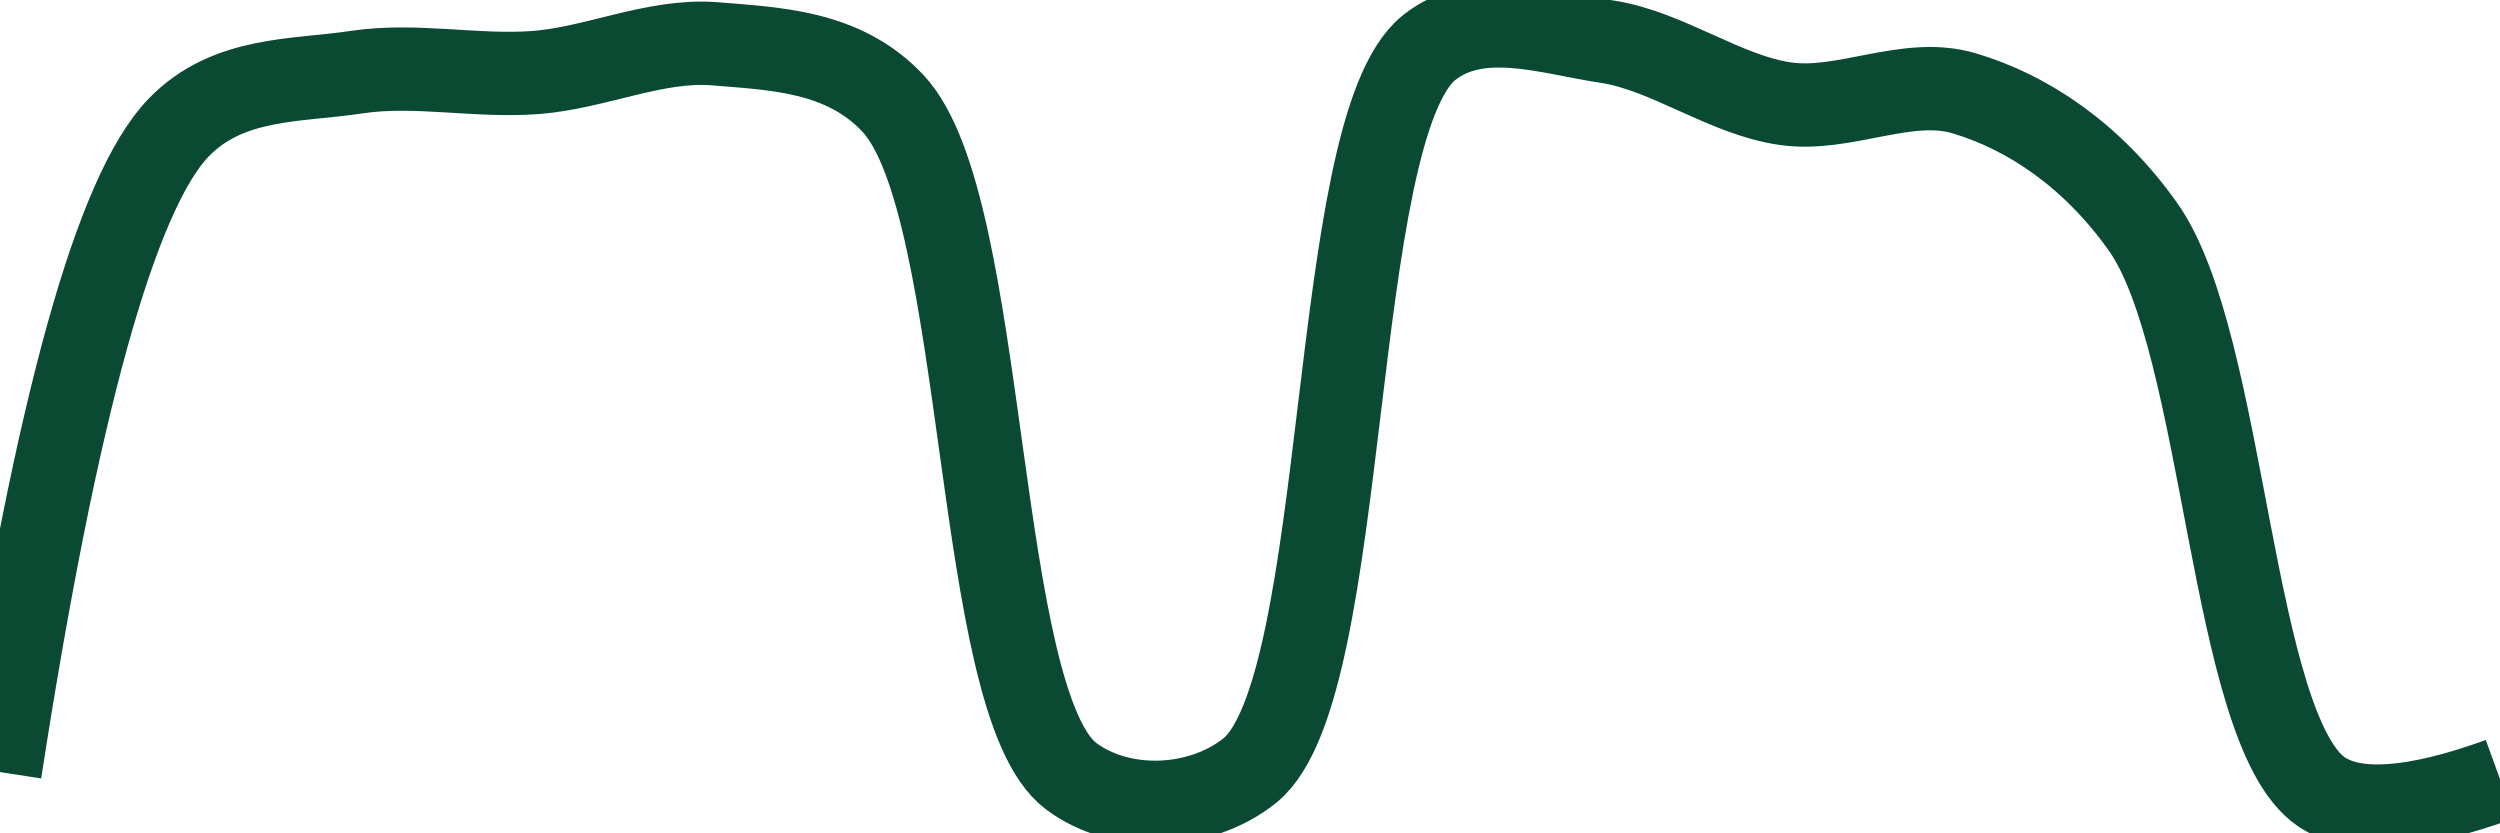 <svg class="main-svg" xmlns="http://www.w3.org/2000/svg" xmlns:xlink="http://www.w3.org/1999/xlink" width="60" height="20" style="" viewBox="0 0 60 20"><rect x="0" y="0" width="60" height="20" style="fill: rgb(0, 0, 0); fill-opacity: 0;"/><defs id="defs-7cd700"><g class="clips"><clipPath id="clip7cd700xyplot" class="plotclip"><rect width="60" height="20"/></clipPath><clipPath class="axesclip" id="clip7cd700x"><rect x="0" y="0" width="60" height="20"/></clipPath><clipPath class="axesclip" id="clip7cd700y"><rect x="0" y="0" width="60" height="20"/></clipPath><clipPath class="axesclip" id="clip7cd700xy"><rect x="0" y="0" width="60" height="20"/></clipPath></g><g class="gradients"/><g class="patterns"/></defs><g class="bglayer"><rect class="bg" x="0" y="0" width="60" height="20" style="fill: rgb(0, 0, 0); fill-opacity: 0; stroke-width: 0;"/></g><g class="layer-below"><g class="imagelayer"/><g class="shapelayer"/></g><g class="cartesianlayer"><g class="subplot xy"><g class="layer-subplot"><g class="shapelayer"/><g class="imagelayer"/></g><g class="minor-gridlayer"><g class="x"/><g class="y"/></g><g class="gridlayer"><g class="x"/><g class="y"/></g><g class="zerolinelayer"/><g class="layer-between"><g class="shapelayer"/><g class="imagelayer"/></g><path class="xlines-below"/><path class="ylines-below"/><g class="overlines-below"/><g class="xaxislayer-below"/><g class="yaxislayer-below"/><g class="overaxes-below"/><g class="overplot"><g class="xy" transform="" clip-path="url(#clip7cd700xyplot)"><g class="scatterlayer mlayer"><g class="trace scatter traceff6a3b" style="stroke-miterlimit: 2; opacity: 1;"><g class="fills"/><g class="errorbars"/><g class="lines"><path class="js-line" d="M0,18.53Q2.03,5.39 4.29,3.06C5.48,1.83 7.13,1.95 8.57,1.73C9.98,1.52 11.44,1.85 12.86,1.74C14.29,1.63 15.73,0.94 17.14,1.05C18.58,1.17 20.24,1.21 21.43,2.48C23.73,4.92 23.36,16.88 25.71,18.63C26.9,19.52 28.81,19.45 30,18.49C32.43,16.52 31.86,3.12 34.29,1.15C35.48,0.19 37.16,0.79 38.57,1C40.02,1.22 41.41,2.29 42.86,2.49C44.27,2.69 45.78,1.83 47.14,2.24C48.66,2.69 50.21,3.72 51.43,5.44C53.42,8.24 53.53,17.51 55.71,19Q56.91,19.82 60,18.7" style="vector-effect: none; fill: none; stroke: rgb(10, 74, 51); stroke-opacity: 1; stroke-width: 2px; opacity: 1;"/></g><g class="points"/><g class="text"/></g></g></g></g><path class="xlines-above crisp" d="M0,0" style="fill: none;"/><path class="ylines-above crisp" d="M0,0" style="fill: none;"/><g class="overlines-above"/><g class="xaxislayer-above"/><g class="yaxislayer-above"/><g class="overaxes-above"/></g></g><g class="polarlayer"/><g class="smithlayer"/><g class="ternarylayer"/><g class="geolayer"/><g class="funnelarealayer"/><g class="pielayer"/><g class="iciclelayer"/><g class="treemaplayer"/><g class="sunburstlayer"/><g class="glimages"/><defs id="topdefs-7cd700"><g class="clips"/></defs><g class="layer-above"><g class="imagelayer"/><g class="shapelayer"/></g><g class="infolayer"><g class="g-gtitle"/></g></svg>